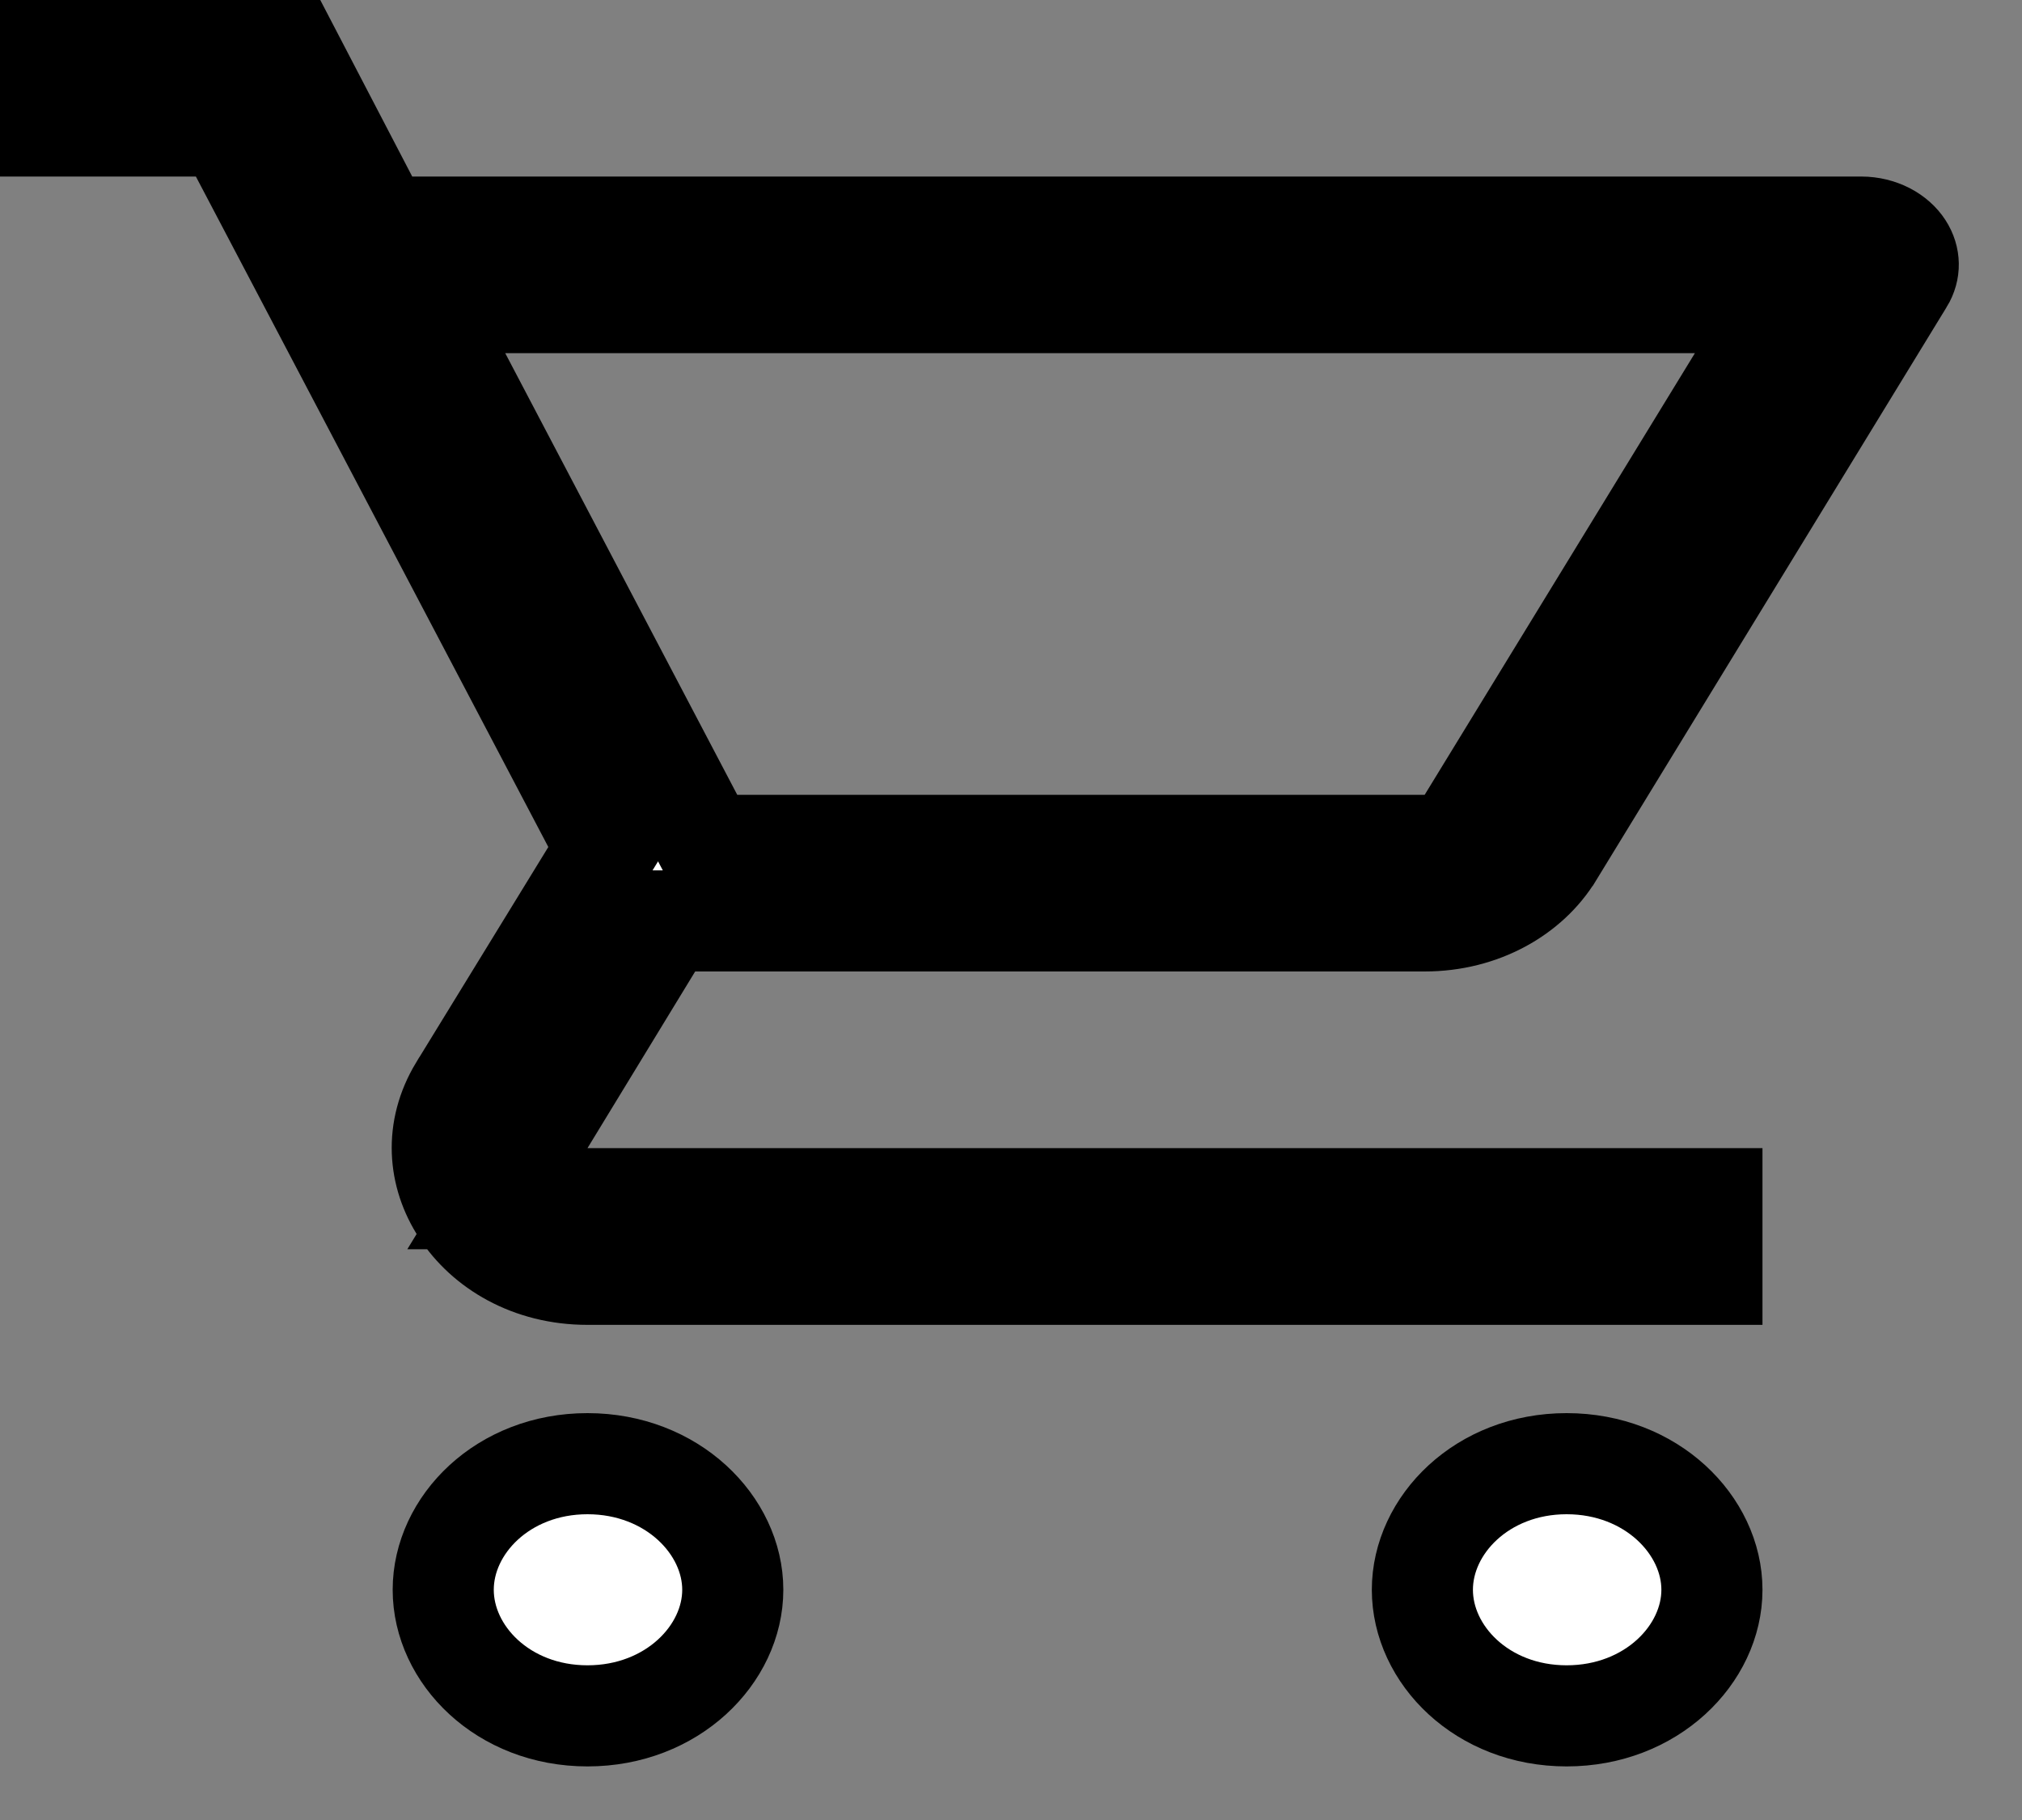 <svg width="20" height="18" viewBox="0 0 20 18" fill="none" xmlns="http://www.w3.org/2000/svg">
<rect x="0" y="0" width="20" height="18" fill="#808080" stroke="none"/>
<path d="M15.36 8.448L15.359 8.449C15.127 8.83 14.657 9.108 14.091 9.108H6.876H6.595L6.449 9.348L5.384 11.095L4.92 11.855H5.811H16.933V12.603H5.811C5.241 12.603 4.799 12.329 4.565 11.971C4.334 11.617 4.297 11.176 4.543 10.768C4.544 10.767 4.544 10.767 4.544 10.767L5.85 8.638L5.998 8.396L5.866 8.144L2.38 1.513L2.239 1.246H1.937H0.5V0.499H2.864L3.634 1.977L3.774 2.246H4.077H18.411C18.501 2.246 18.587 2.268 18.66 2.305C18.733 2.343 18.788 2.394 18.823 2.448C18.858 2.502 18.874 2.558 18.875 2.612C18.876 2.666 18.861 2.723 18.828 2.777L18.827 2.778L15.36 8.448ZM4.997 2.993H4.17L4.555 3.726L6.85 8.094L6.991 8.361H7.293H14.091H14.372L14.518 8.122L17.191 3.754L17.657 2.993H16.764H4.997ZM4.384 15.723C4.384 15.083 4.975 14.476 5.811 14.476C6.65 14.476 7.248 15.086 7.248 15.723C7.248 16.361 6.65 16.97 5.811 16.97C4.975 16.97 4.384 16.364 4.384 15.723ZM14.069 15.723C14.069 15.083 14.66 14.476 15.496 14.476C16.335 14.476 16.933 15.086 16.933 15.723C16.933 16.361 16.335 16.97 15.496 16.97C14.66 16.97 14.069 16.364 14.069 15.723Z" fill="white" stroke="black"/>
</svg>
